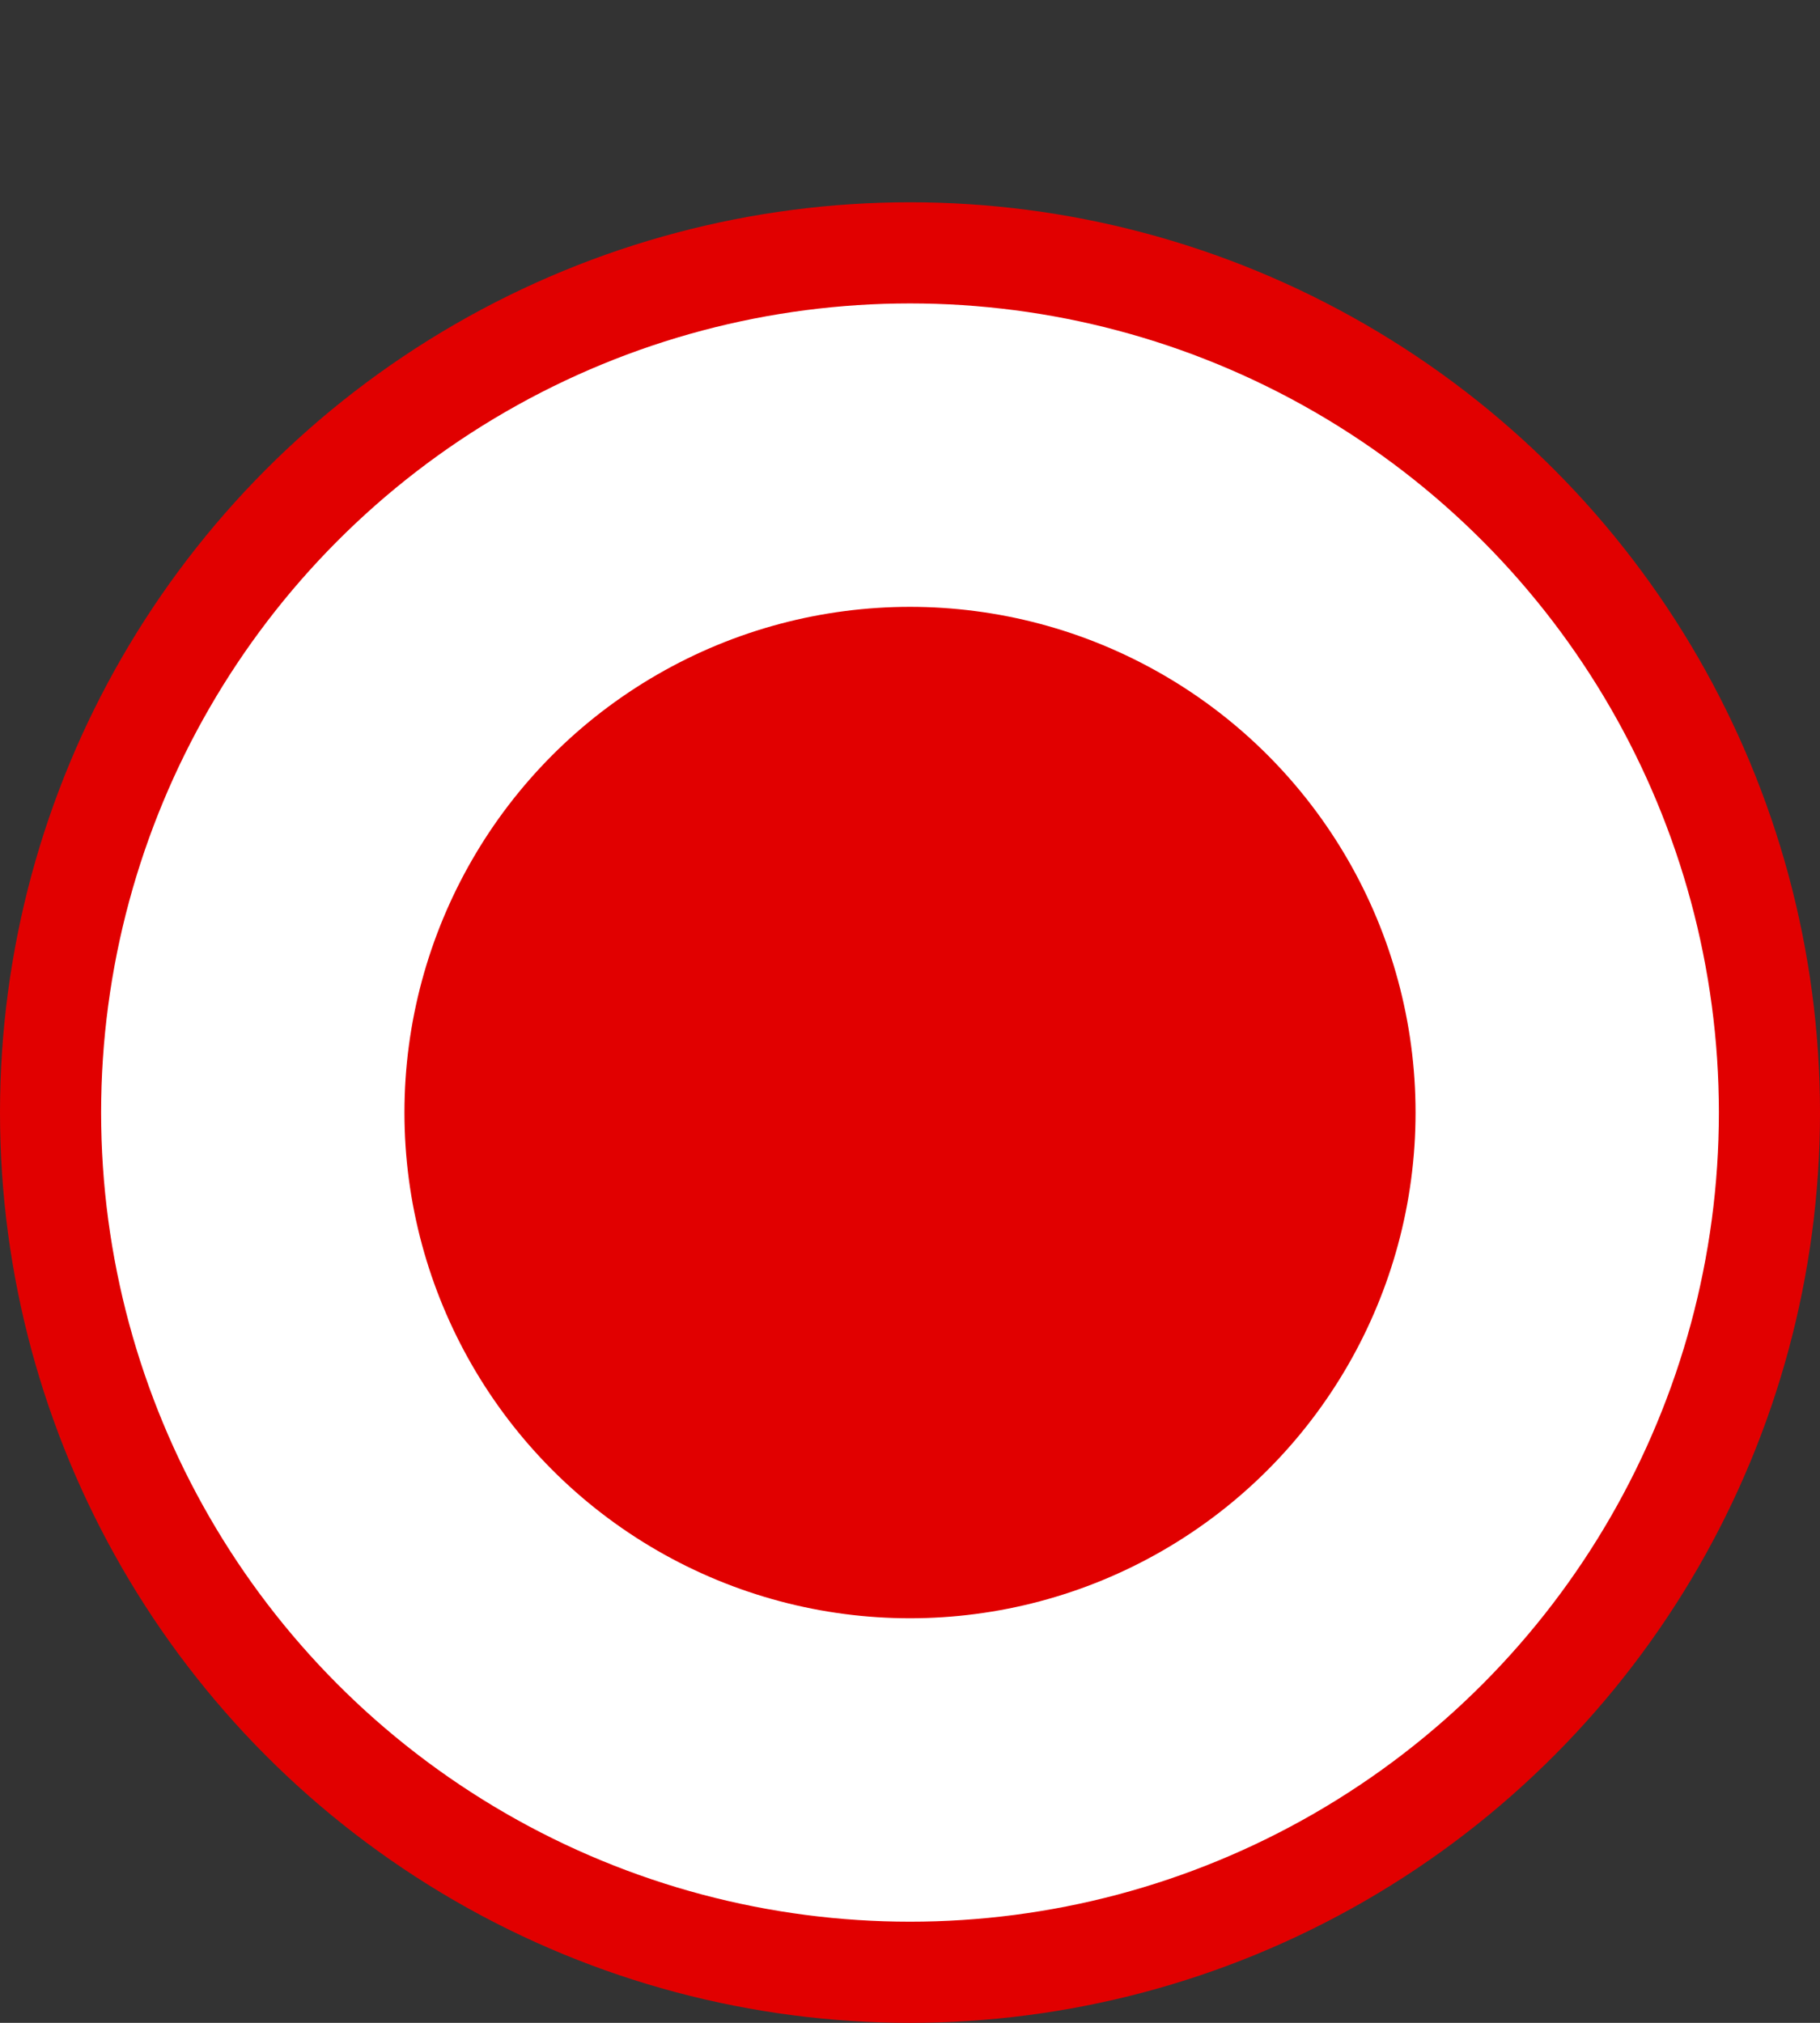 <svg width="18" height="20" viewBox="0 0 18 20" fill="none" xmlns="http://www.w3.org/2000/svg">
<rect x="0" y="0" width="18" height="20" fill="#333333" stroke="none"/>
<circle cx="9" cy="11" r="8.5" fill="white" stroke="#E10000"/>
<circle cx="9" cy="11" r="5" fill="#E10000"/>
</svg>
